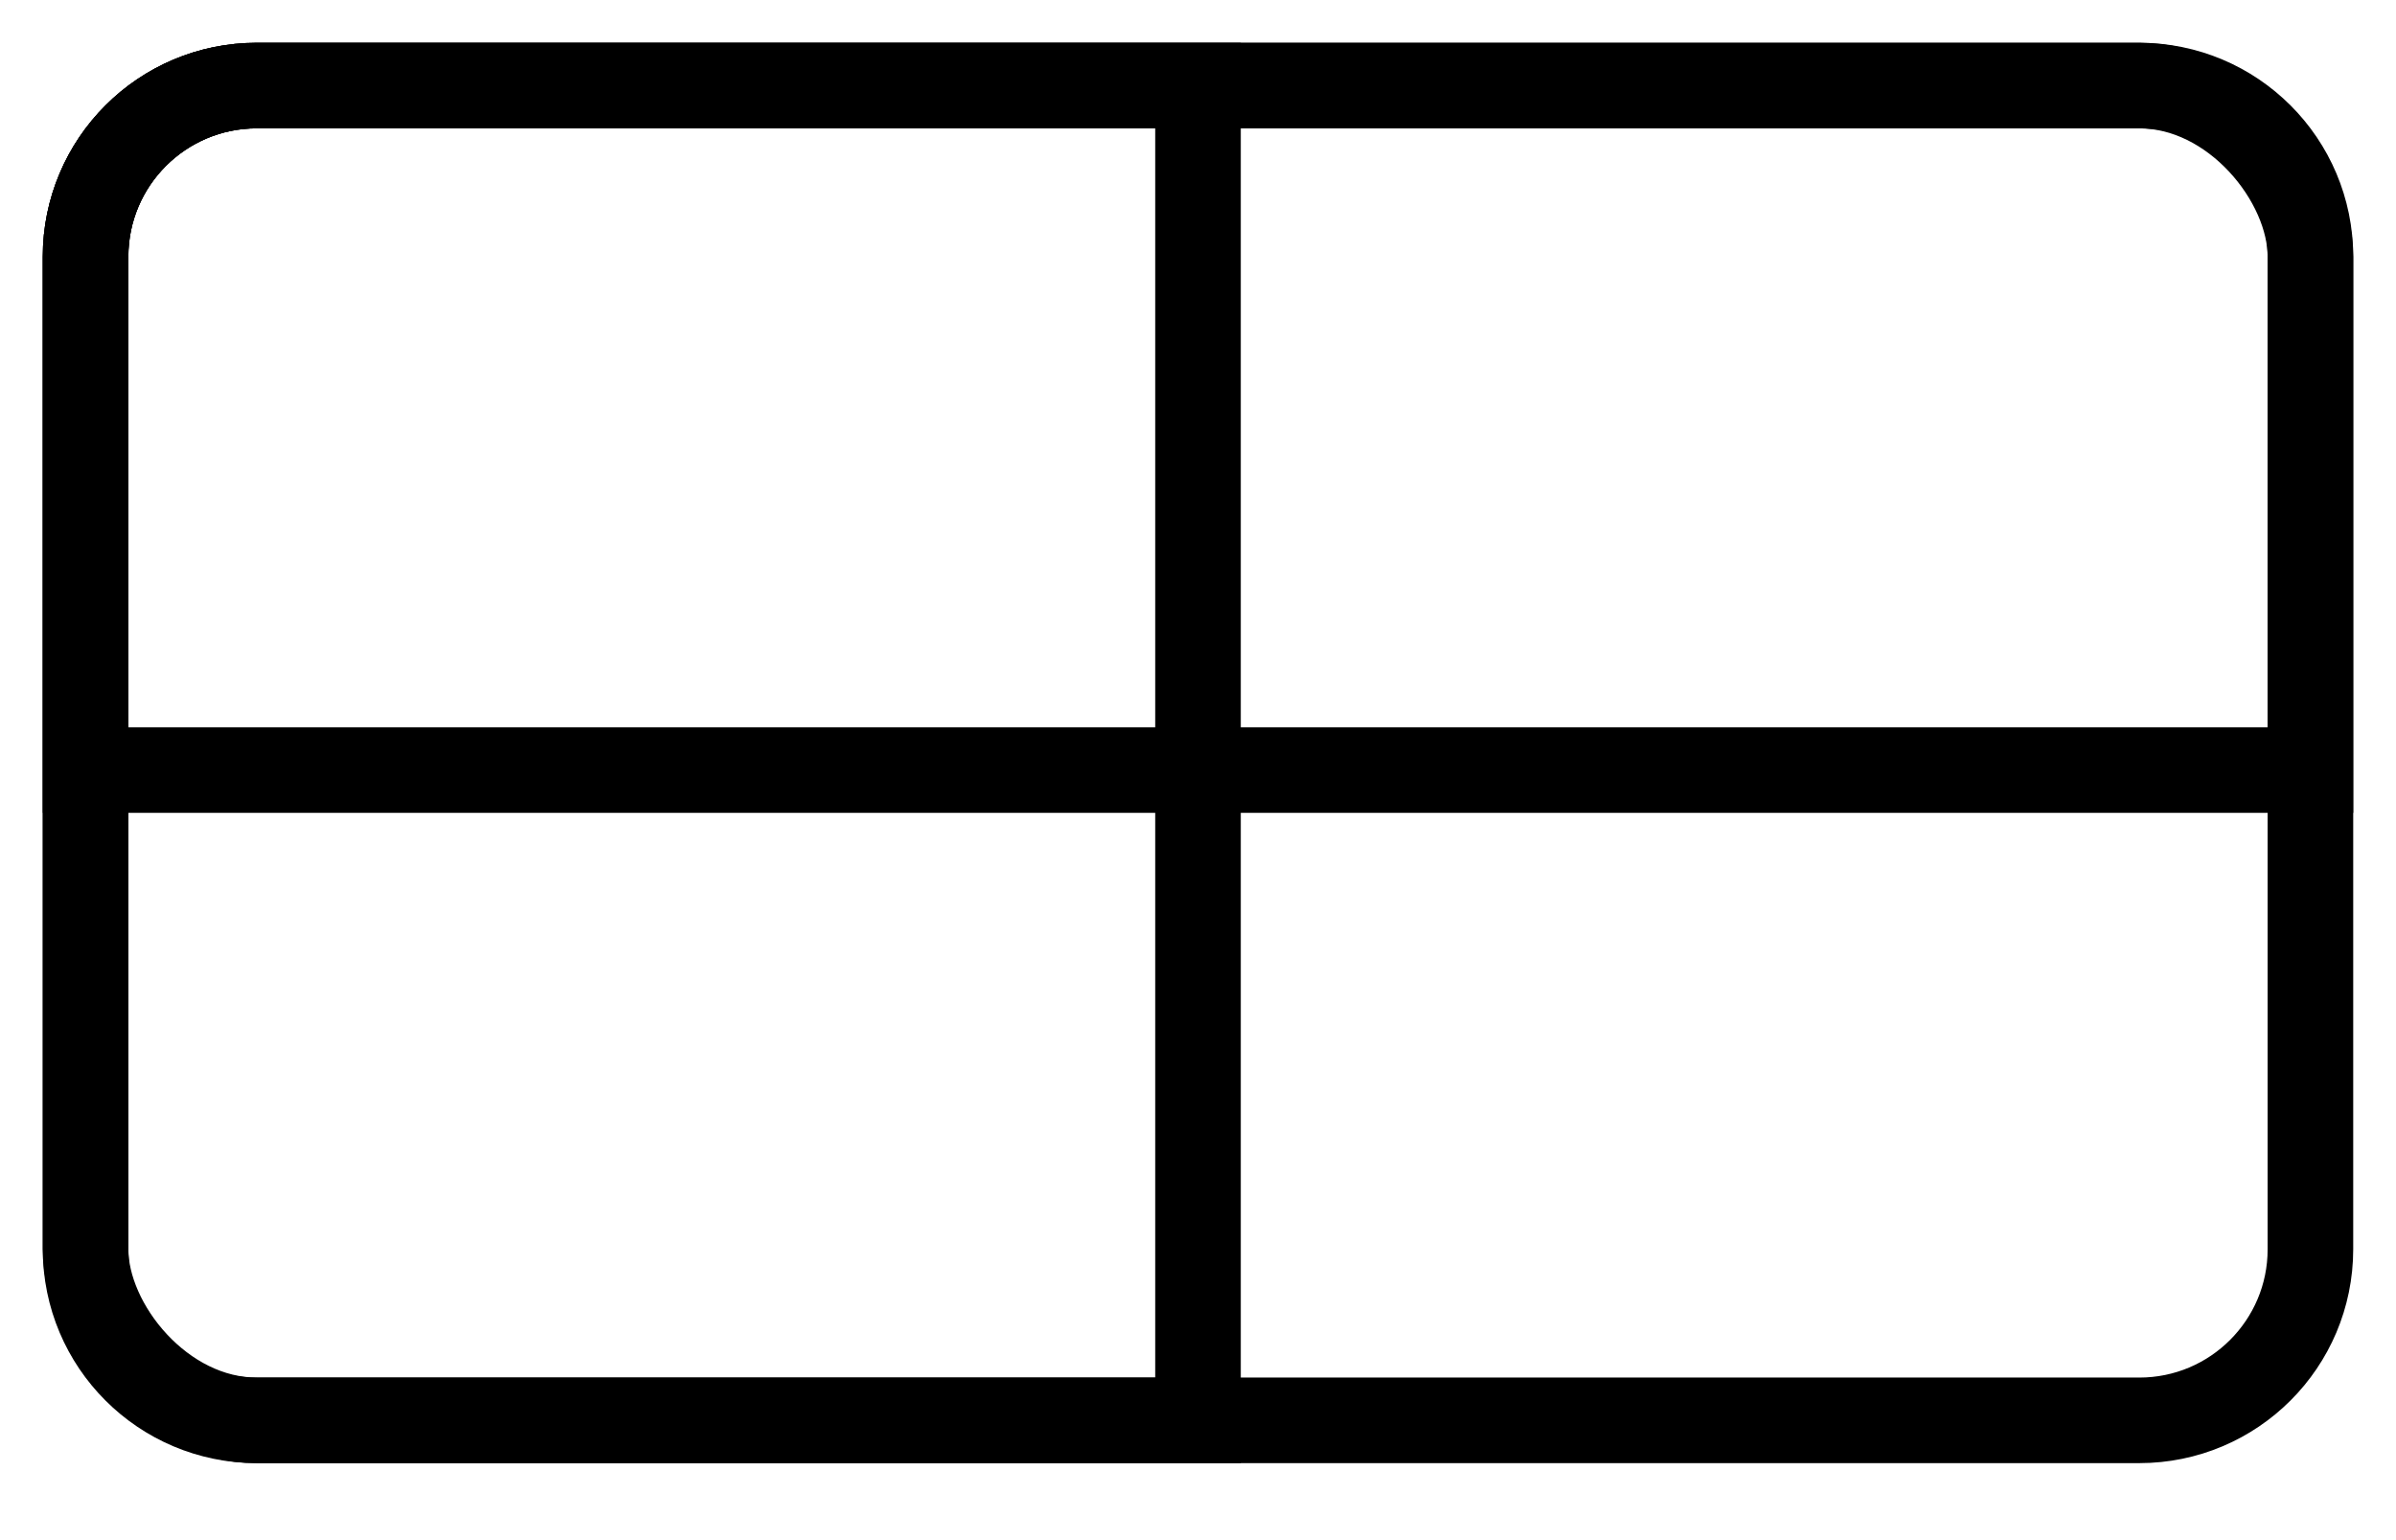 <?xml version="1.0" encoding="UTF-8"?>
<svg width="28px" height="18px" viewBox="0 0 28 18" version="1.1" xmlns="http://www.w3.org/2000/svg" xmlns:xlink="http://www.w3.org/1999/xlink">
    <title>layout-common-2x2</title>
    <g id="Layout-select----FINAL" stroke="none" stroke-width="1" fill="none" fill-rule="evenodd">
        <g id="layout-common-2x2" transform="translate(1, 1)" stroke="currentColor">
            <rect id="Rectangle" x="0" y="0" width="26" height="15.6" rx="2"></rect>
            <path d="M0,0 L11,-4.4408921e-16 C12.105,-6.46995335e-16 13,0.895 13,2 L13,13.6 C13,14.705 12.105,15.6 11,15.6 L0,15.6 L0,15.6 L0,0 Z" id="Rectangle" transform="translate(6.5, 7.8) scale(-1, 1) translate(-6.5, -7.8)"></path>
            <path d="M2,0 L24,0 C25.105,-2.02906125e-16 26,0.895 26,2 L26,8 L26,8 L0,8 L0,2 C-1.3527075e-16,0.895 0.895,1.3527075e-16 2,0 Z" id="Rectangle" transform="translate(13, 4) scale(-1, 1) translate(-13, -4)"></path>
        </g>
    </g>
</svg>